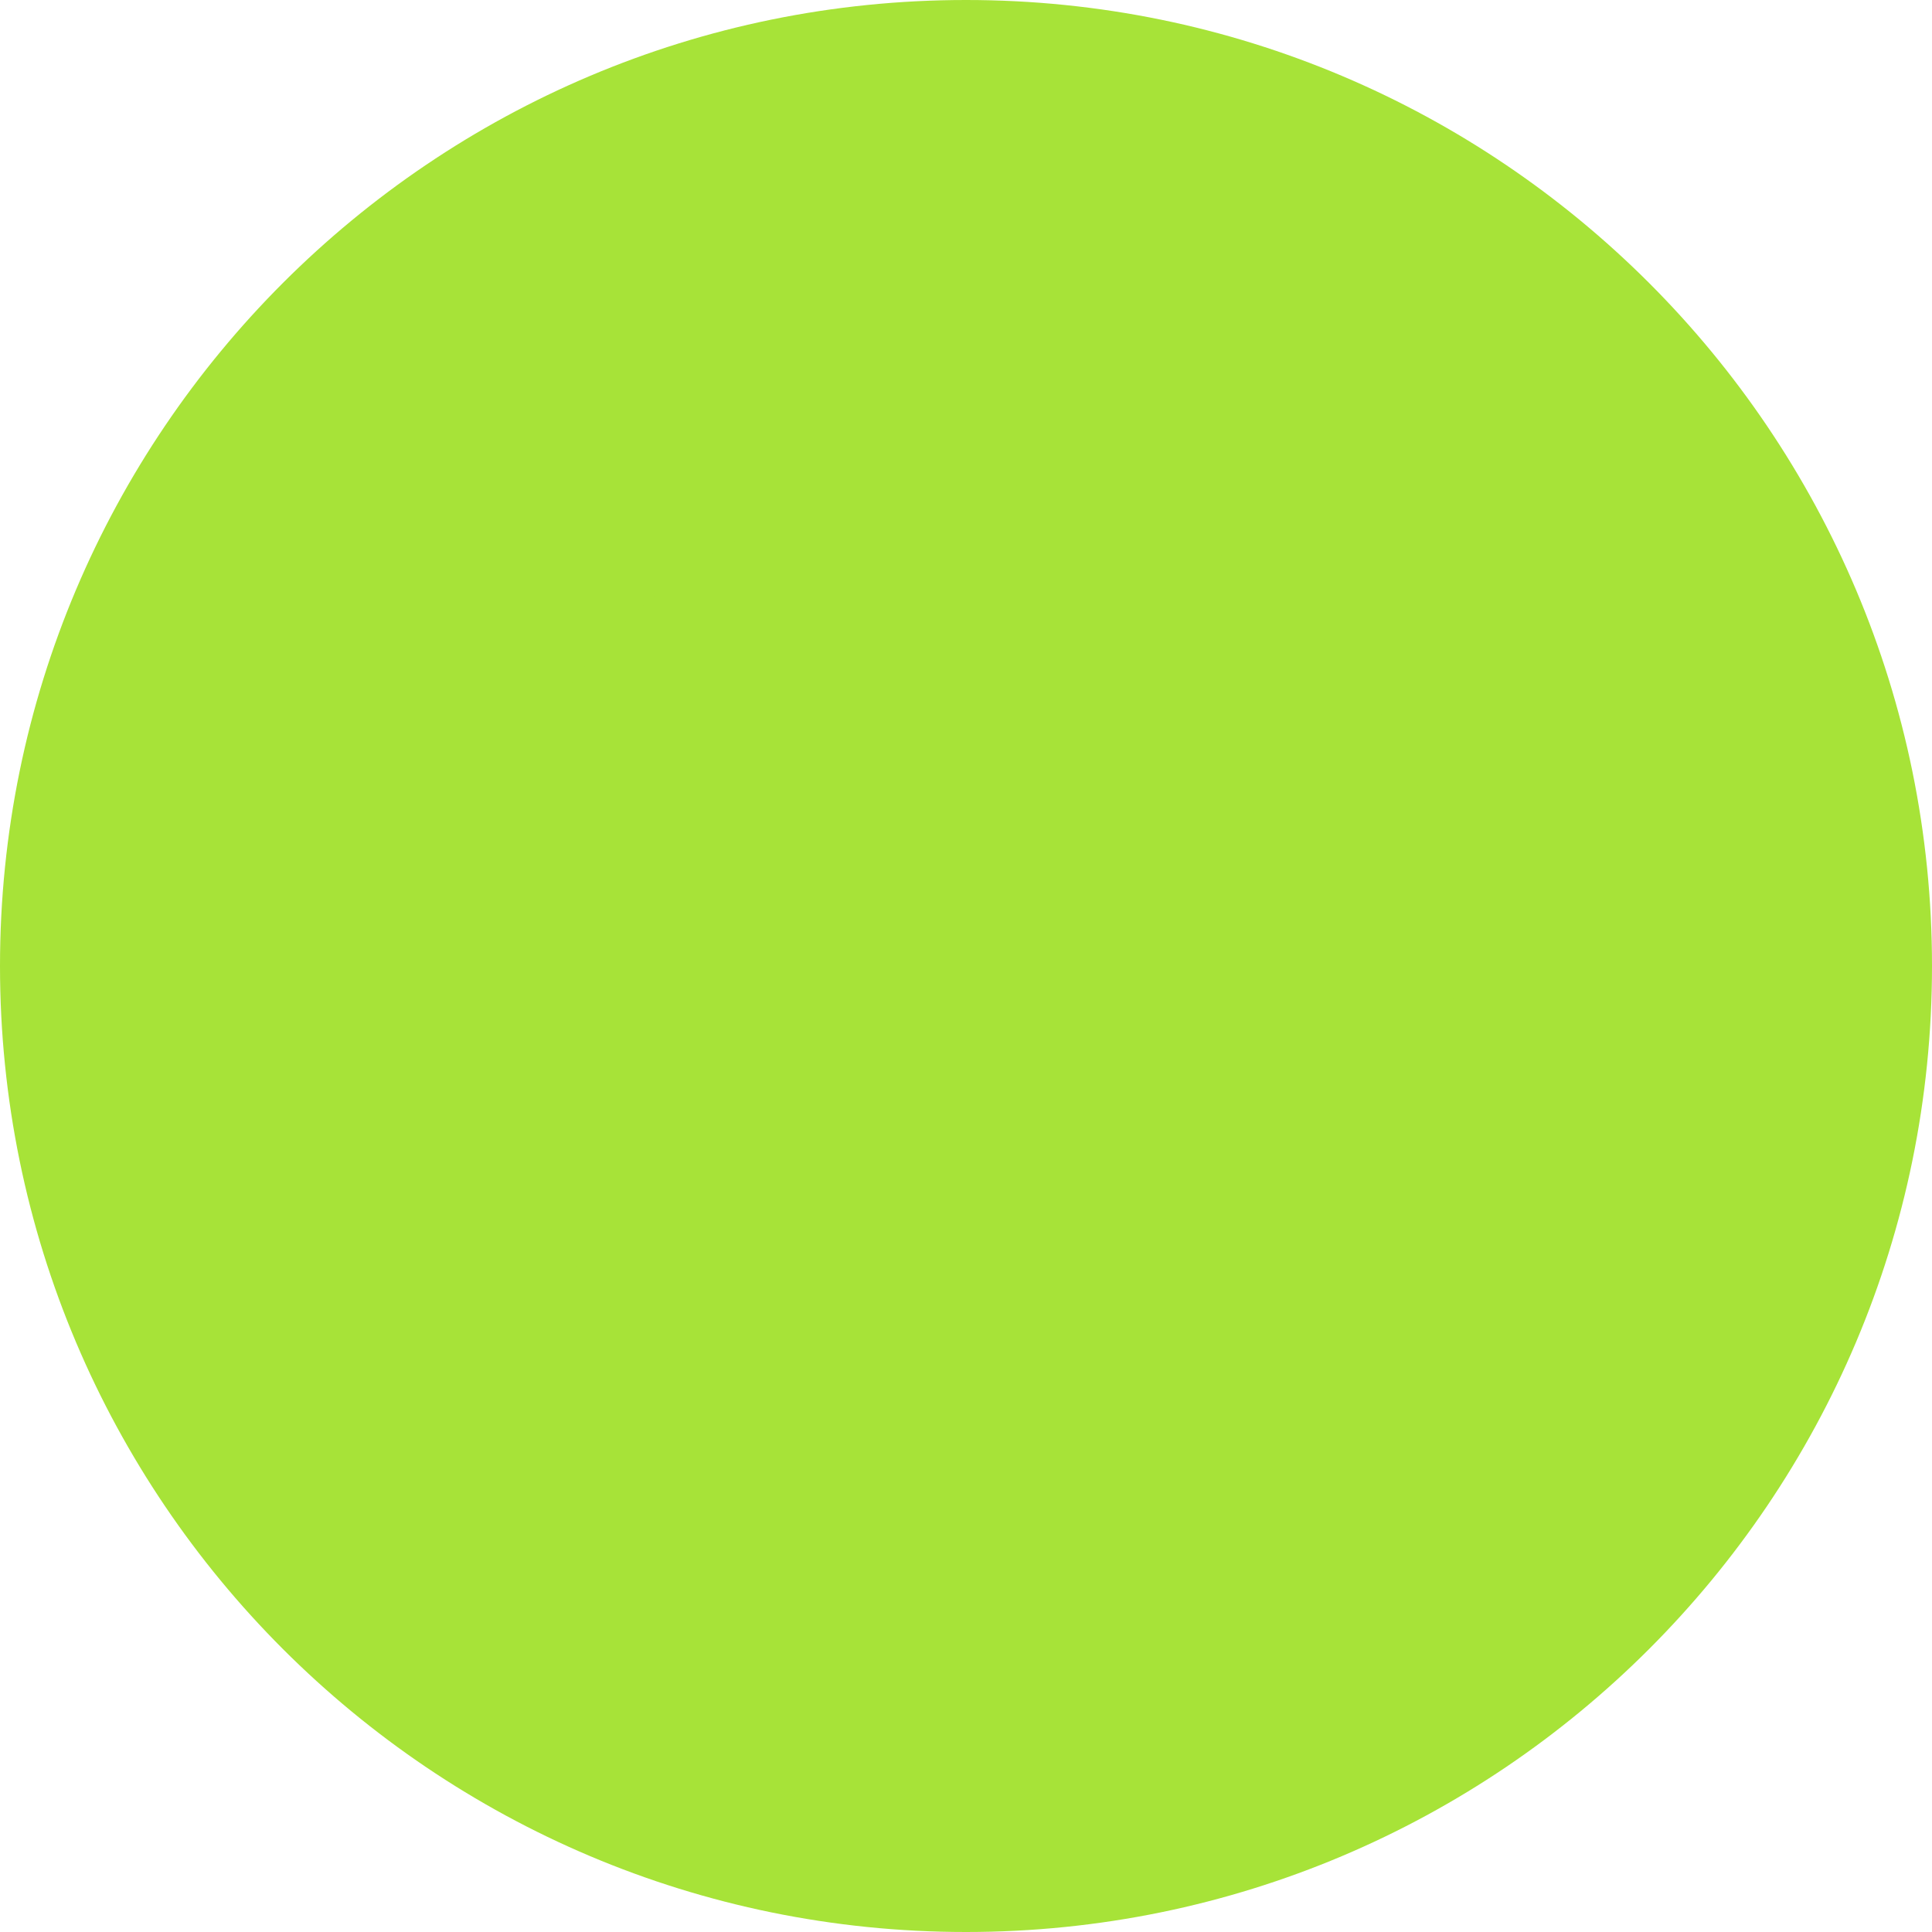 <svg version="1.1" xmlns="http://www.w3.org/2000/svg" xmlns:xlink="http://www.w3.org/1999/xlink" width="28.71" height="28.71" viewBox="0,0,28.71,28.71"><g transform="translate(-225.645,-165.645)"><g data-paper-data="{&quot;isPaintingLayer&quot;:true}" fill-rule="nonzero" stroke-linecap="butt" stroke-linejoin="miter" stroke-miterlimit="10" stroke-dasharray="" stroke-dashoffset="0" style="mix-blend-mode: normal"><path d="M225.645,180c0,-7.928 6.427,-14.355 14.355,-14.355c7.928,0 14.355,6.427 14.355,14.355c0,7.928 -6.427,14.355 -14.355,14.355c-7.928,0 -14.355,-6.427 -14.355,-14.355z" fill="#a7e338" stroke="none" stroke-width="0"/><path d="M232.744,180.084c0,-4.007 3.248,-7.256 7.256,-7.256c4.007,0 7.256,3.248 7.256,7.256c0,4.007 -3.248,7.256 -7.256,7.256c-4.007,0 -7.256,-3.248 -7.256,-7.256z" fill="#a7e338" stroke="none" stroke-width="0"/><path d="" fill="#9966ff" stroke="none" stroke-width="0.5"/><path d="" fill="#9966ff" stroke="#0052d9" stroke-width="4"/></g></g></svg>